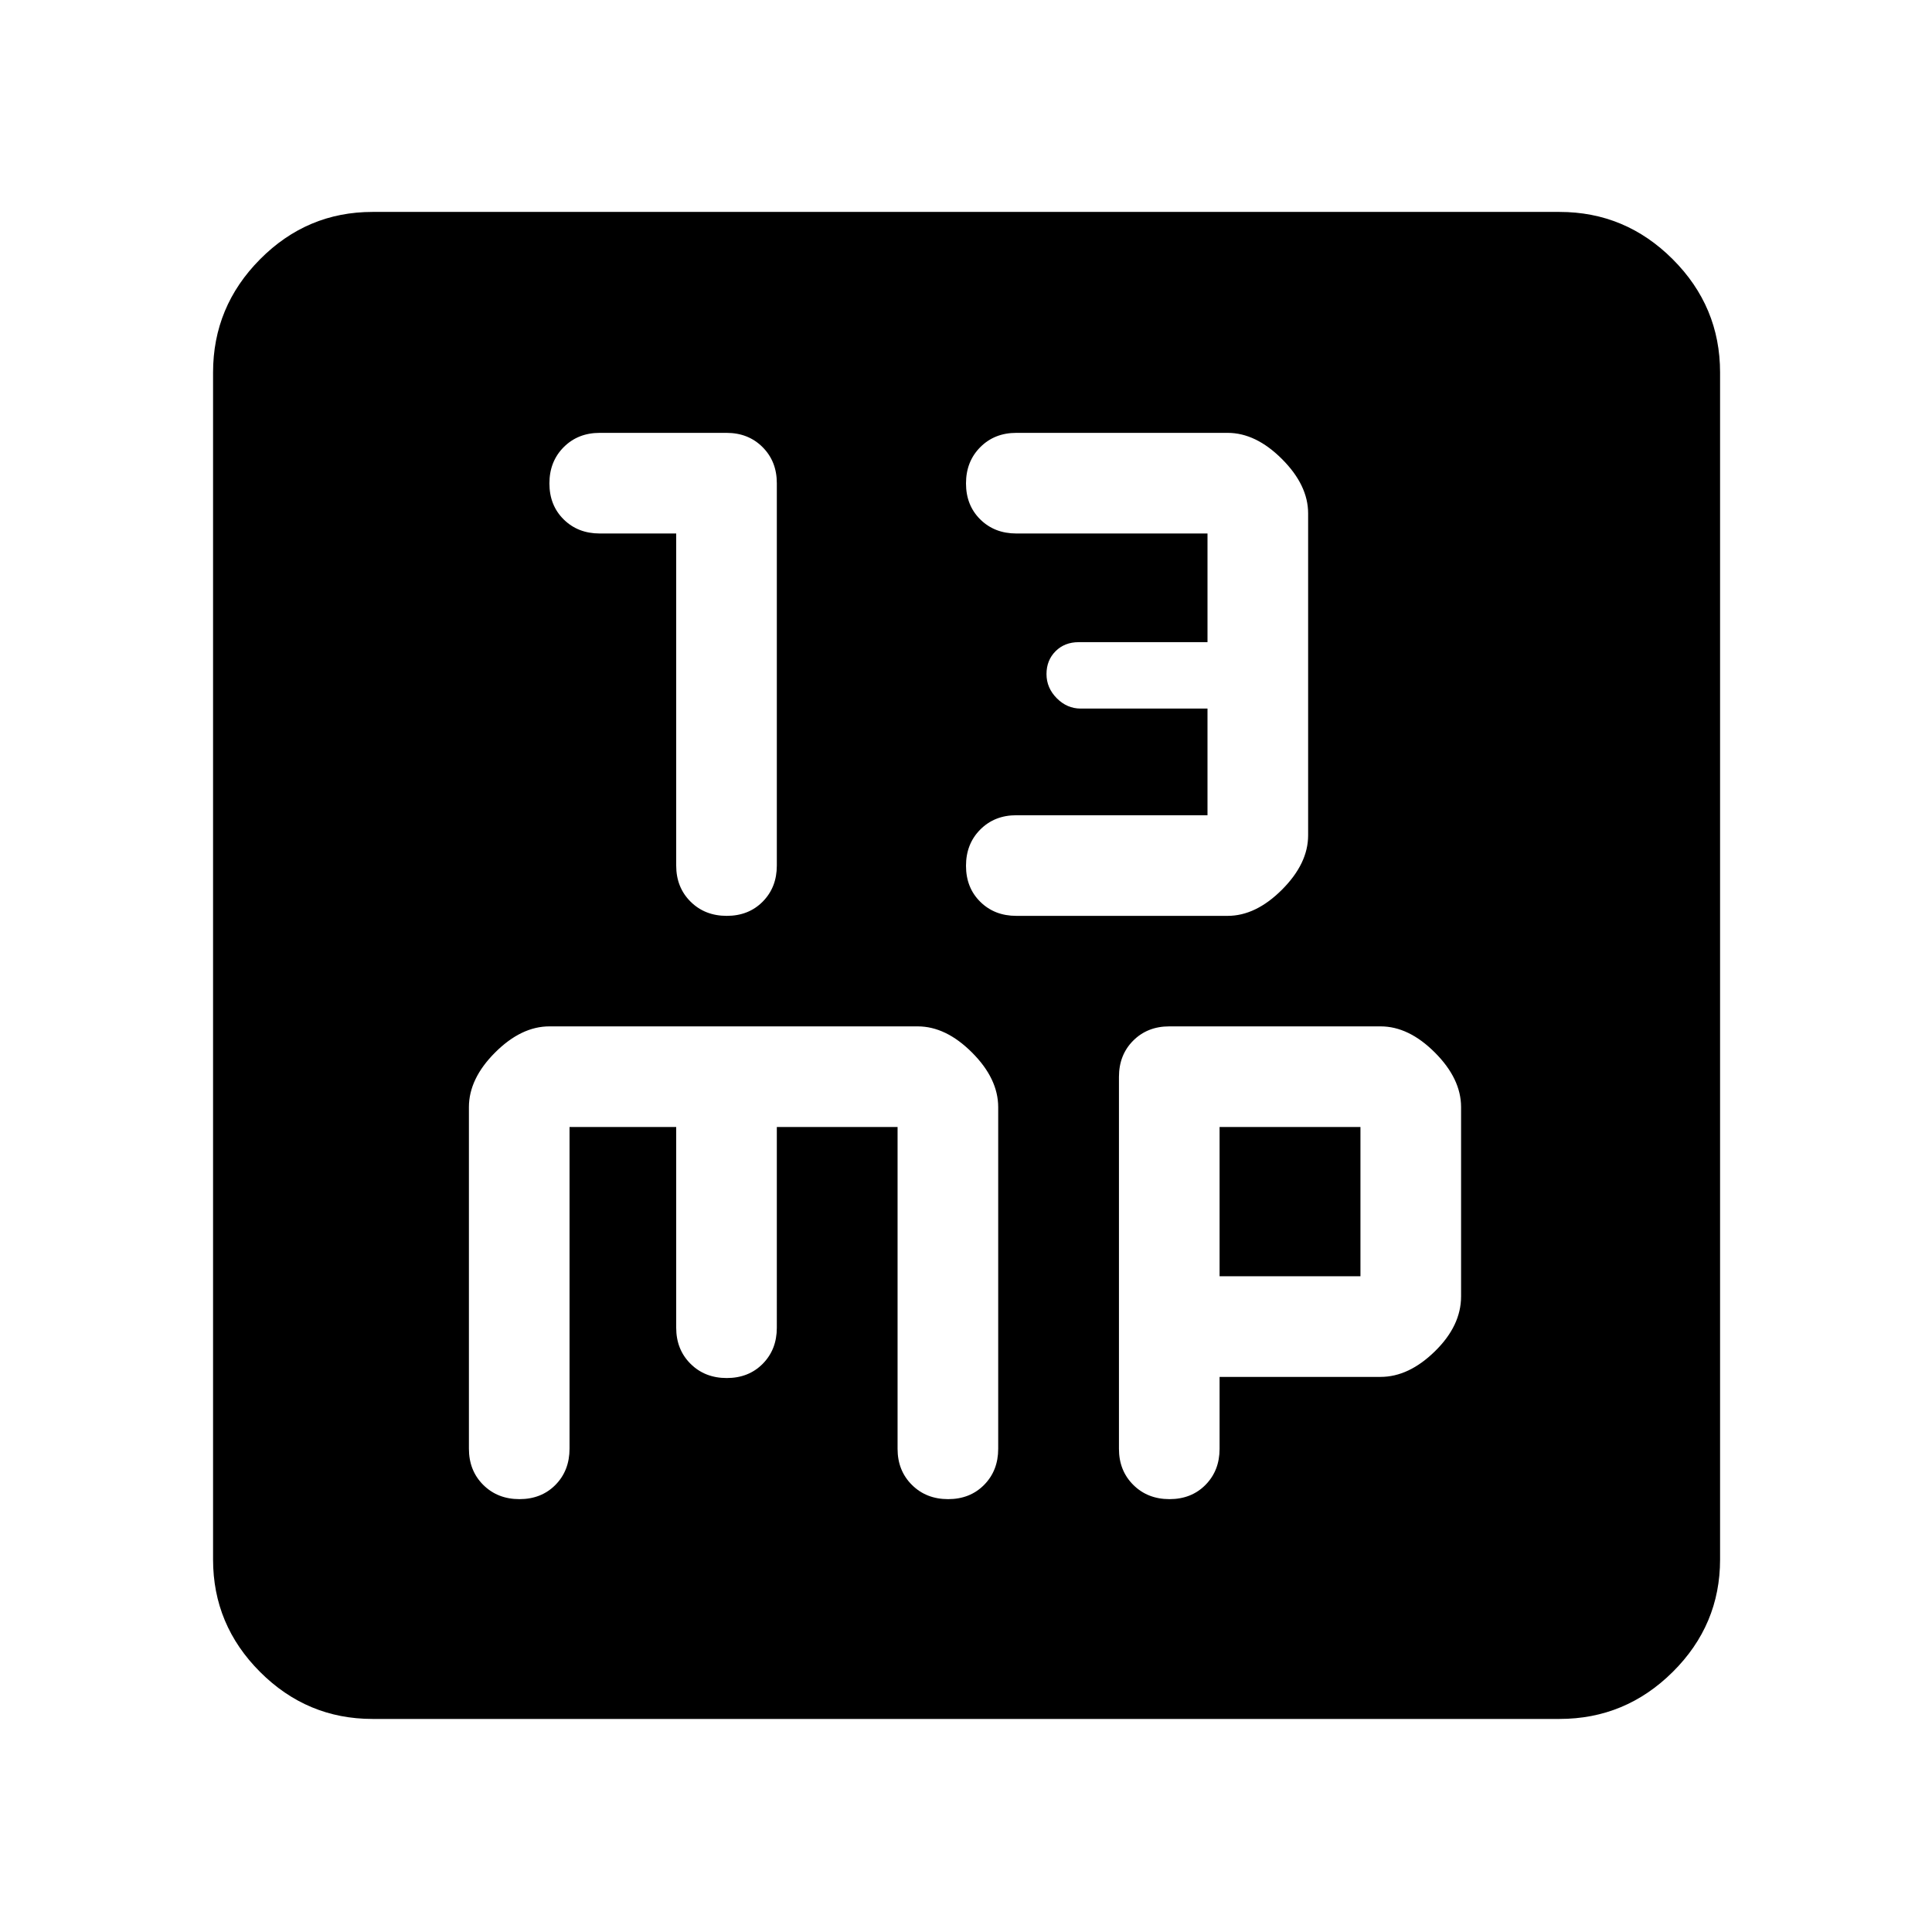 <svg xmlns="http://www.w3.org/2000/svg" width="48" height="48" viewBox="0 -960 960 960"><path d="M336-694.913v165q0 10.834 7.116 17.917 7.117 7.083 18 7.083 10.884 0 17.884-7.083t7-17.917v-190q0-10.833-7.083-17.916-7.084-7.084-17.917-7.084h-63q-10.833 0-17.917 7.116-7.083 7.117-7.083 18 0 10.884 7.083 17.884 7.084 7 17.917 7h38Zm264 140h-95q-10.833 0-17.917 7.116-7.083 7.117-7.083 18 0 10.884 7.083 17.884 7.084 7 17.917 7h105q14 0 27-13t13-27v-160q0-14-13-27t-27-13H505q-10.833 0-17.917 7.116-7.083 7.117-7.083 18 0 10.884 7.083 17.884 7.084 7 17.917 7h95v54h-64q-7 0-11.5 4.5t-4.5 11.357q0 6.858 5.1 12 5.1 5.143 11.9 5.143h63v53ZM185.087-105.869q-32.507 0-55.862-23.356-23.356-23.355-23.356-55.862v-589.826q0-32.74 23.356-56.262 23.355-23.521 55.862-23.521h589.826q32.74 0 56.262 23.521 23.521 23.522 23.521 56.262v589.826q0 32.507-23.521 55.862-23.522 23.356-56.262 23.356H185.087ZM283-400h53v99.739q0 10.833 7.116 17.917 7.117 7.083 18 7.083 10.884 0 17.884-7.083 7-7.084 7-17.917V-400h60v159.913q0 10.833 7.116 17.916 7.117 7.084 18 7.084 10.884 0 17.884-7.084 7-7.083 7-17.916v-169.759Q496-424 483-437t-27-13H273q-14 0-27 13t-13 27.144v169.659q0 10.943 7.116 18.026 7.117 7.084 18 7.084 10.884 0 17.884-7.084 7-7.083 7-18.051V-400Zm323 124.174h80q14 0 27-12.718 13-12.717 13-27.282v-94.068q0-14.078-13-27.092T686-450H581q-10.833 0-17.917 7.083Q556-435.833 556-424.886v184.799q0 10.833 7.116 17.916 7.117 7.084 18 7.084 10.884 0 17.884-7.084 7-7.083 7-17.916v-35.739Zm0-50V-400h70v74.174h-70Z"/></svg>